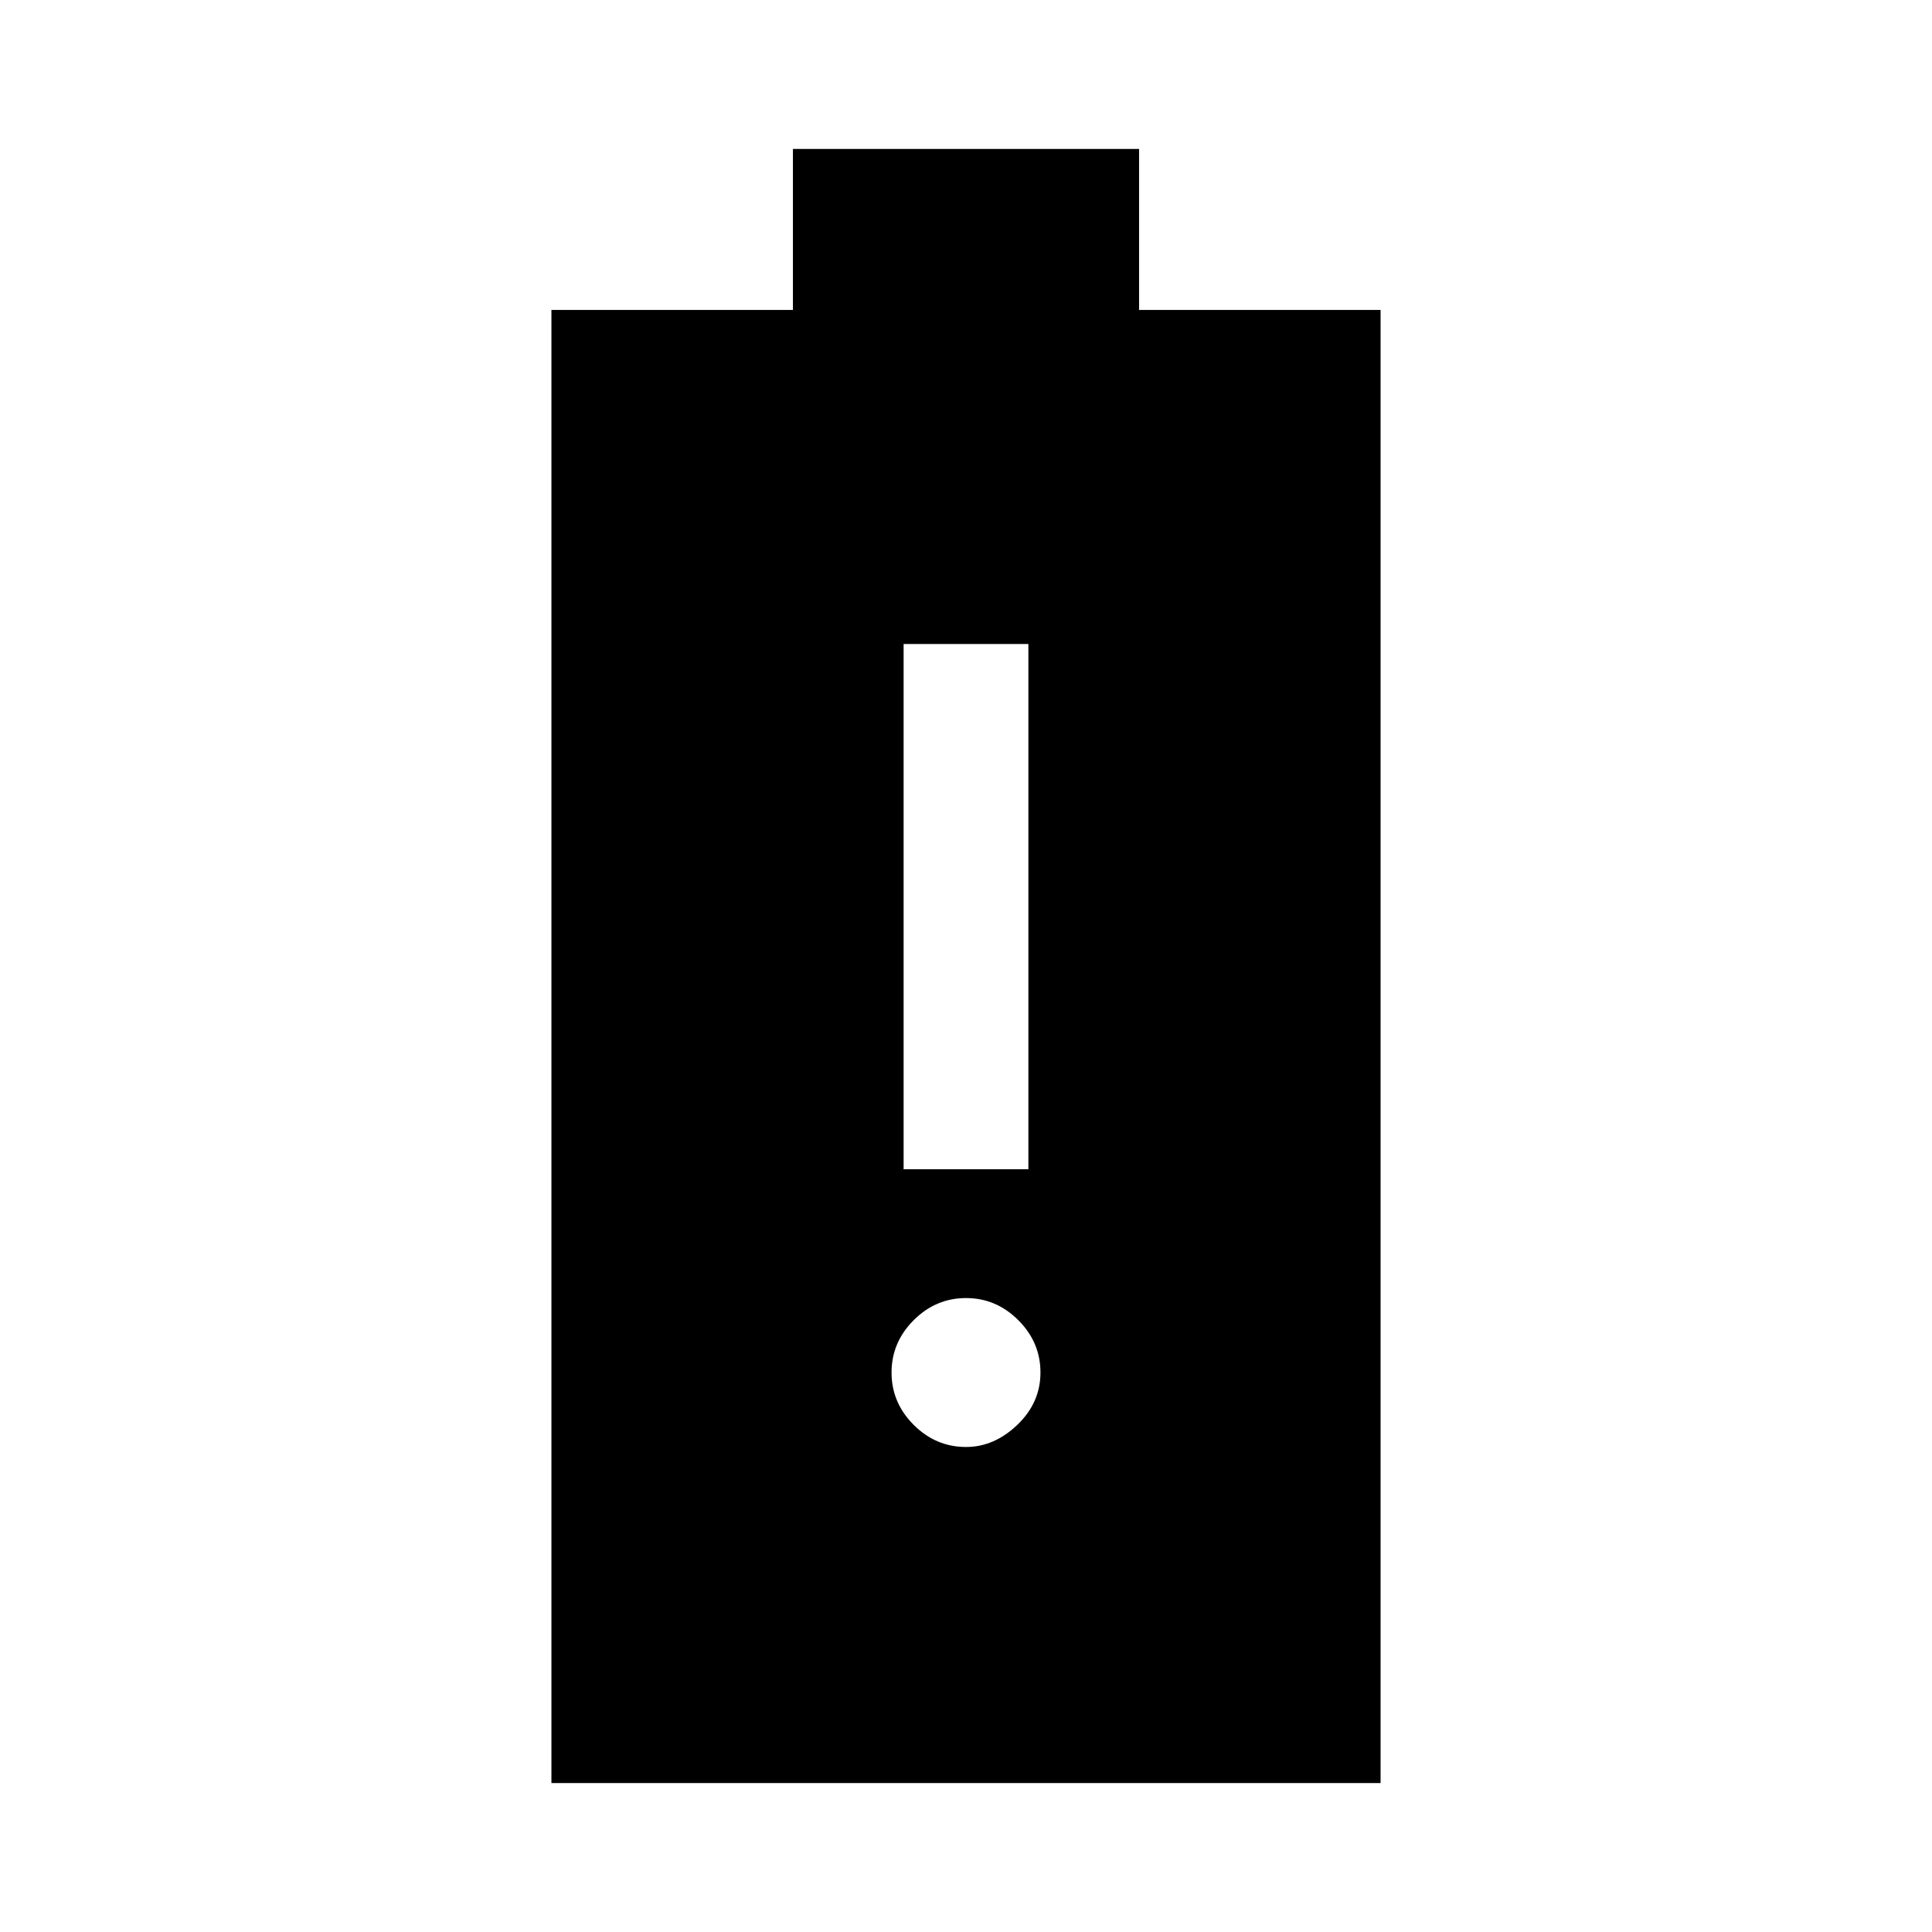 <svg xmlns="http://www.w3.org/2000/svg" width="48" height="48" viewBox="0 0 48 48"><path d="M13.7 44.3V7.7h6v-4h8.6v4h6v36.6ZM24 35.95q.7 0 1.275-.55t.575-1.3q0-.75-.55-1.3t-1.3-.55q-.75 0-1.3.55t-.55 1.3q0 .75.55 1.3t1.3.55Zm-1.55-6.9h3.1V16h-3.1Z"/></svg>